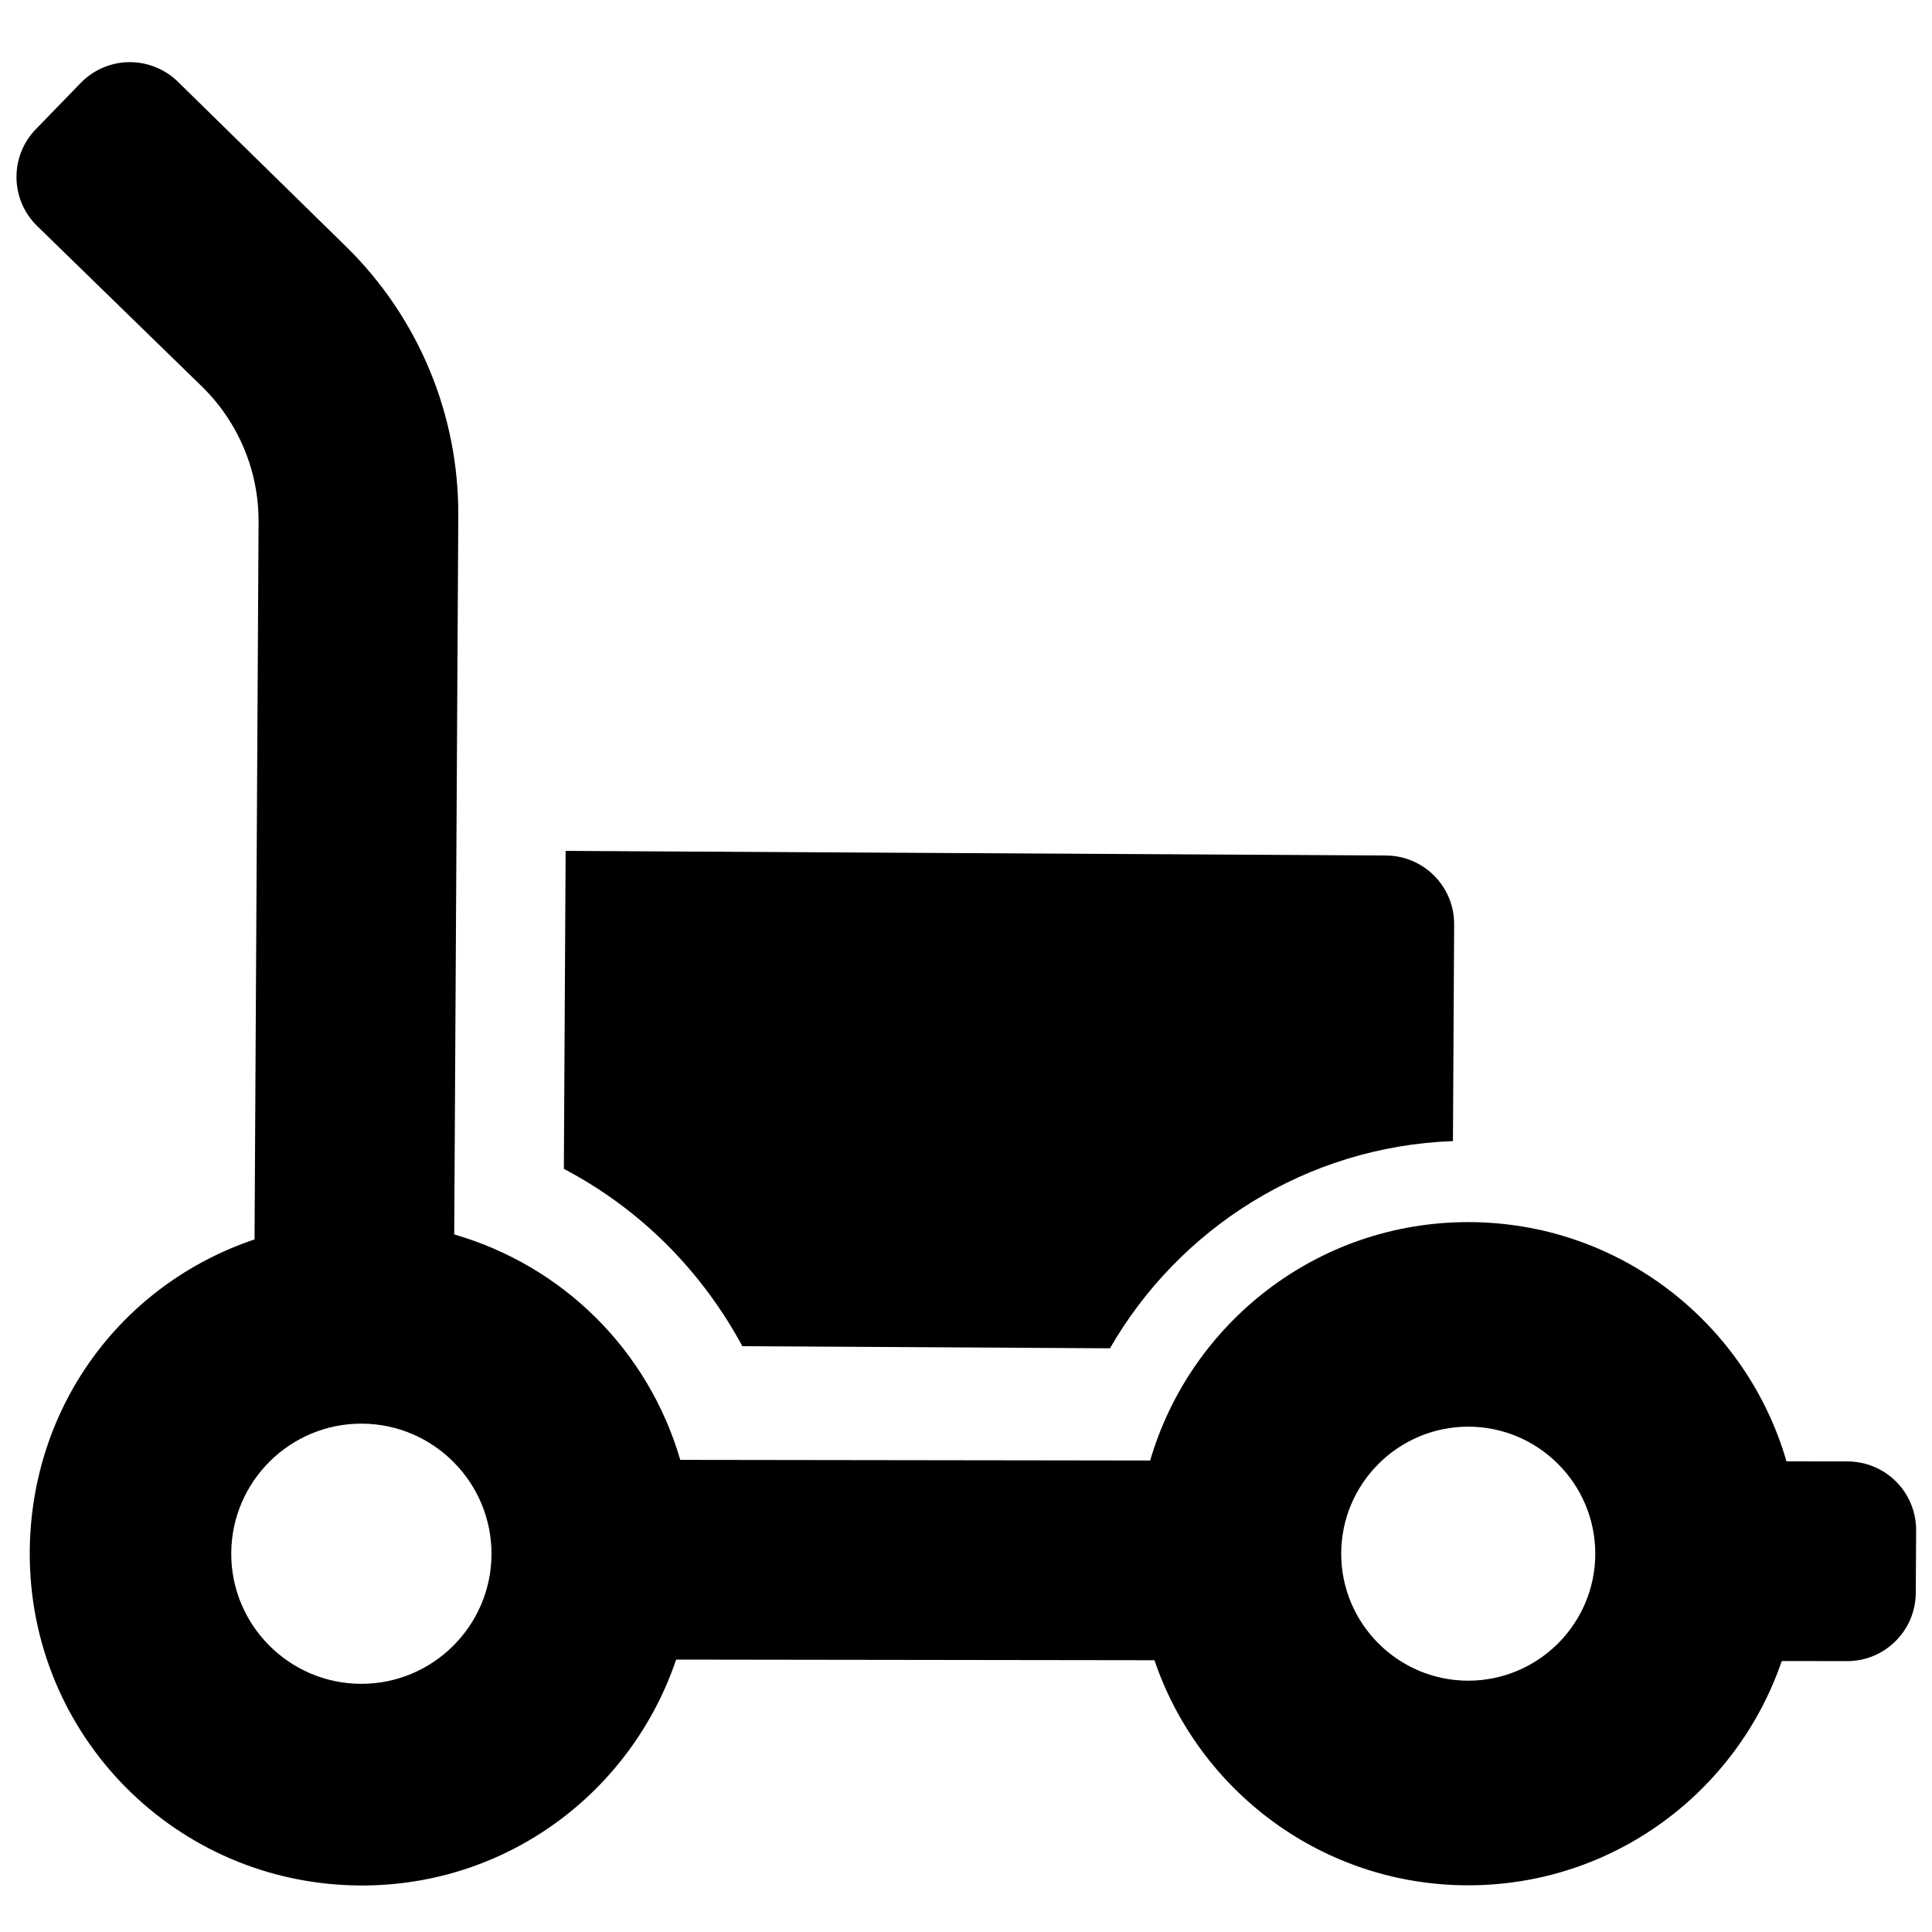 <?xml version="1.0" encoding="utf-8"?>
<!-- Generator: Adobe Illustrator 16.0.0, SVG Export Plug-In . SVG Version: 6.00 Build 0)  -->
<!DOCTYPE svg PUBLIC "-//W3C//DTD SVG 1.1//EN" "http://www.w3.org/Graphics/SVG/1.1/DTD/svg11.dtd">
<svg version="1.1" id="Layer_1" xmlns="http://www.w3.org/2000/svg" xmlns:xlink="http://www.w3.org/1999/xlink" x="0px" y="0px"
	 width="48px" height="48px" viewBox="0 0 48 48" enable-background="new 0 0 48 48" xml:space="preserve">
<g>
	<path d="M47.11,36.812c-0.318-0.321-0.754-0.502-1.207-0.503l-1.518-0.002c-0.995-3.432-4.156-5.944-7.908-5.944
		c-3.745,0-6.901,2.501-7.902,5.923L16.901,36.27c-0.795-2.719-2.904-4.814-5.616-5.601l0.101-17.856
		C11.4,10.3,10.395,7.888,8.6,6.128L4.42,2.031C4.097,1.714,3.66,1.539,3.206,1.544C2.753,1.55,2.32,1.736,2.004,2.062L0.891,3.209
		C0.236,3.883,0.251,4.96,0.924,5.616l4.09,3.984c0.908,0.885,1.417,2.101,1.41,3.369l-0.1,17.824
		c-3.314,1.116-5.563,4.163-5.585,7.763c-0.024,4.565,3.642,8.262,8.206,8.288c3.644,0.021,6.735-2.313,7.854-5.612l11.883,0.016
		c1.104,3.25,4.174,5.592,7.796,5.592c3.615,0,6.681-2.333,7.789-5.572l1.624,0.002c0.938,0.001,1.7-0.756,1.706-1.695l0.009-1.552
		C47.608,37.569,47.43,37.133,47.11,36.812z M8.96,41.834c-1.782-0.01-3.225-1.468-3.215-3.25c0.011-1.783,1.469-3.224,3.251-3.214
		c1.782,0.01,3.225,1.469,3.215,3.251C12.201,40.402,10.742,41.845,8.96,41.834z M36.478,41.756c-1.739,0-3.156-1.415-3.156-3.155
		s1.417-3.156,3.156-3.156c1.74,0,3.156,1.416,3.156,3.156S38.218,41.756,36.478,41.756z"/>
	<path d="M18.444,33.446l9.133,0.052c1.715-2.979,4.876-5.014,8.521-5.148l0.03-5.382c0.006-0.941-0.754-1.708-1.694-1.713
		l-20.381-0.115l-0.044,7.9C15.894,30.031,17.418,31.551,18.444,33.446z"/>
</g>
</svg>
